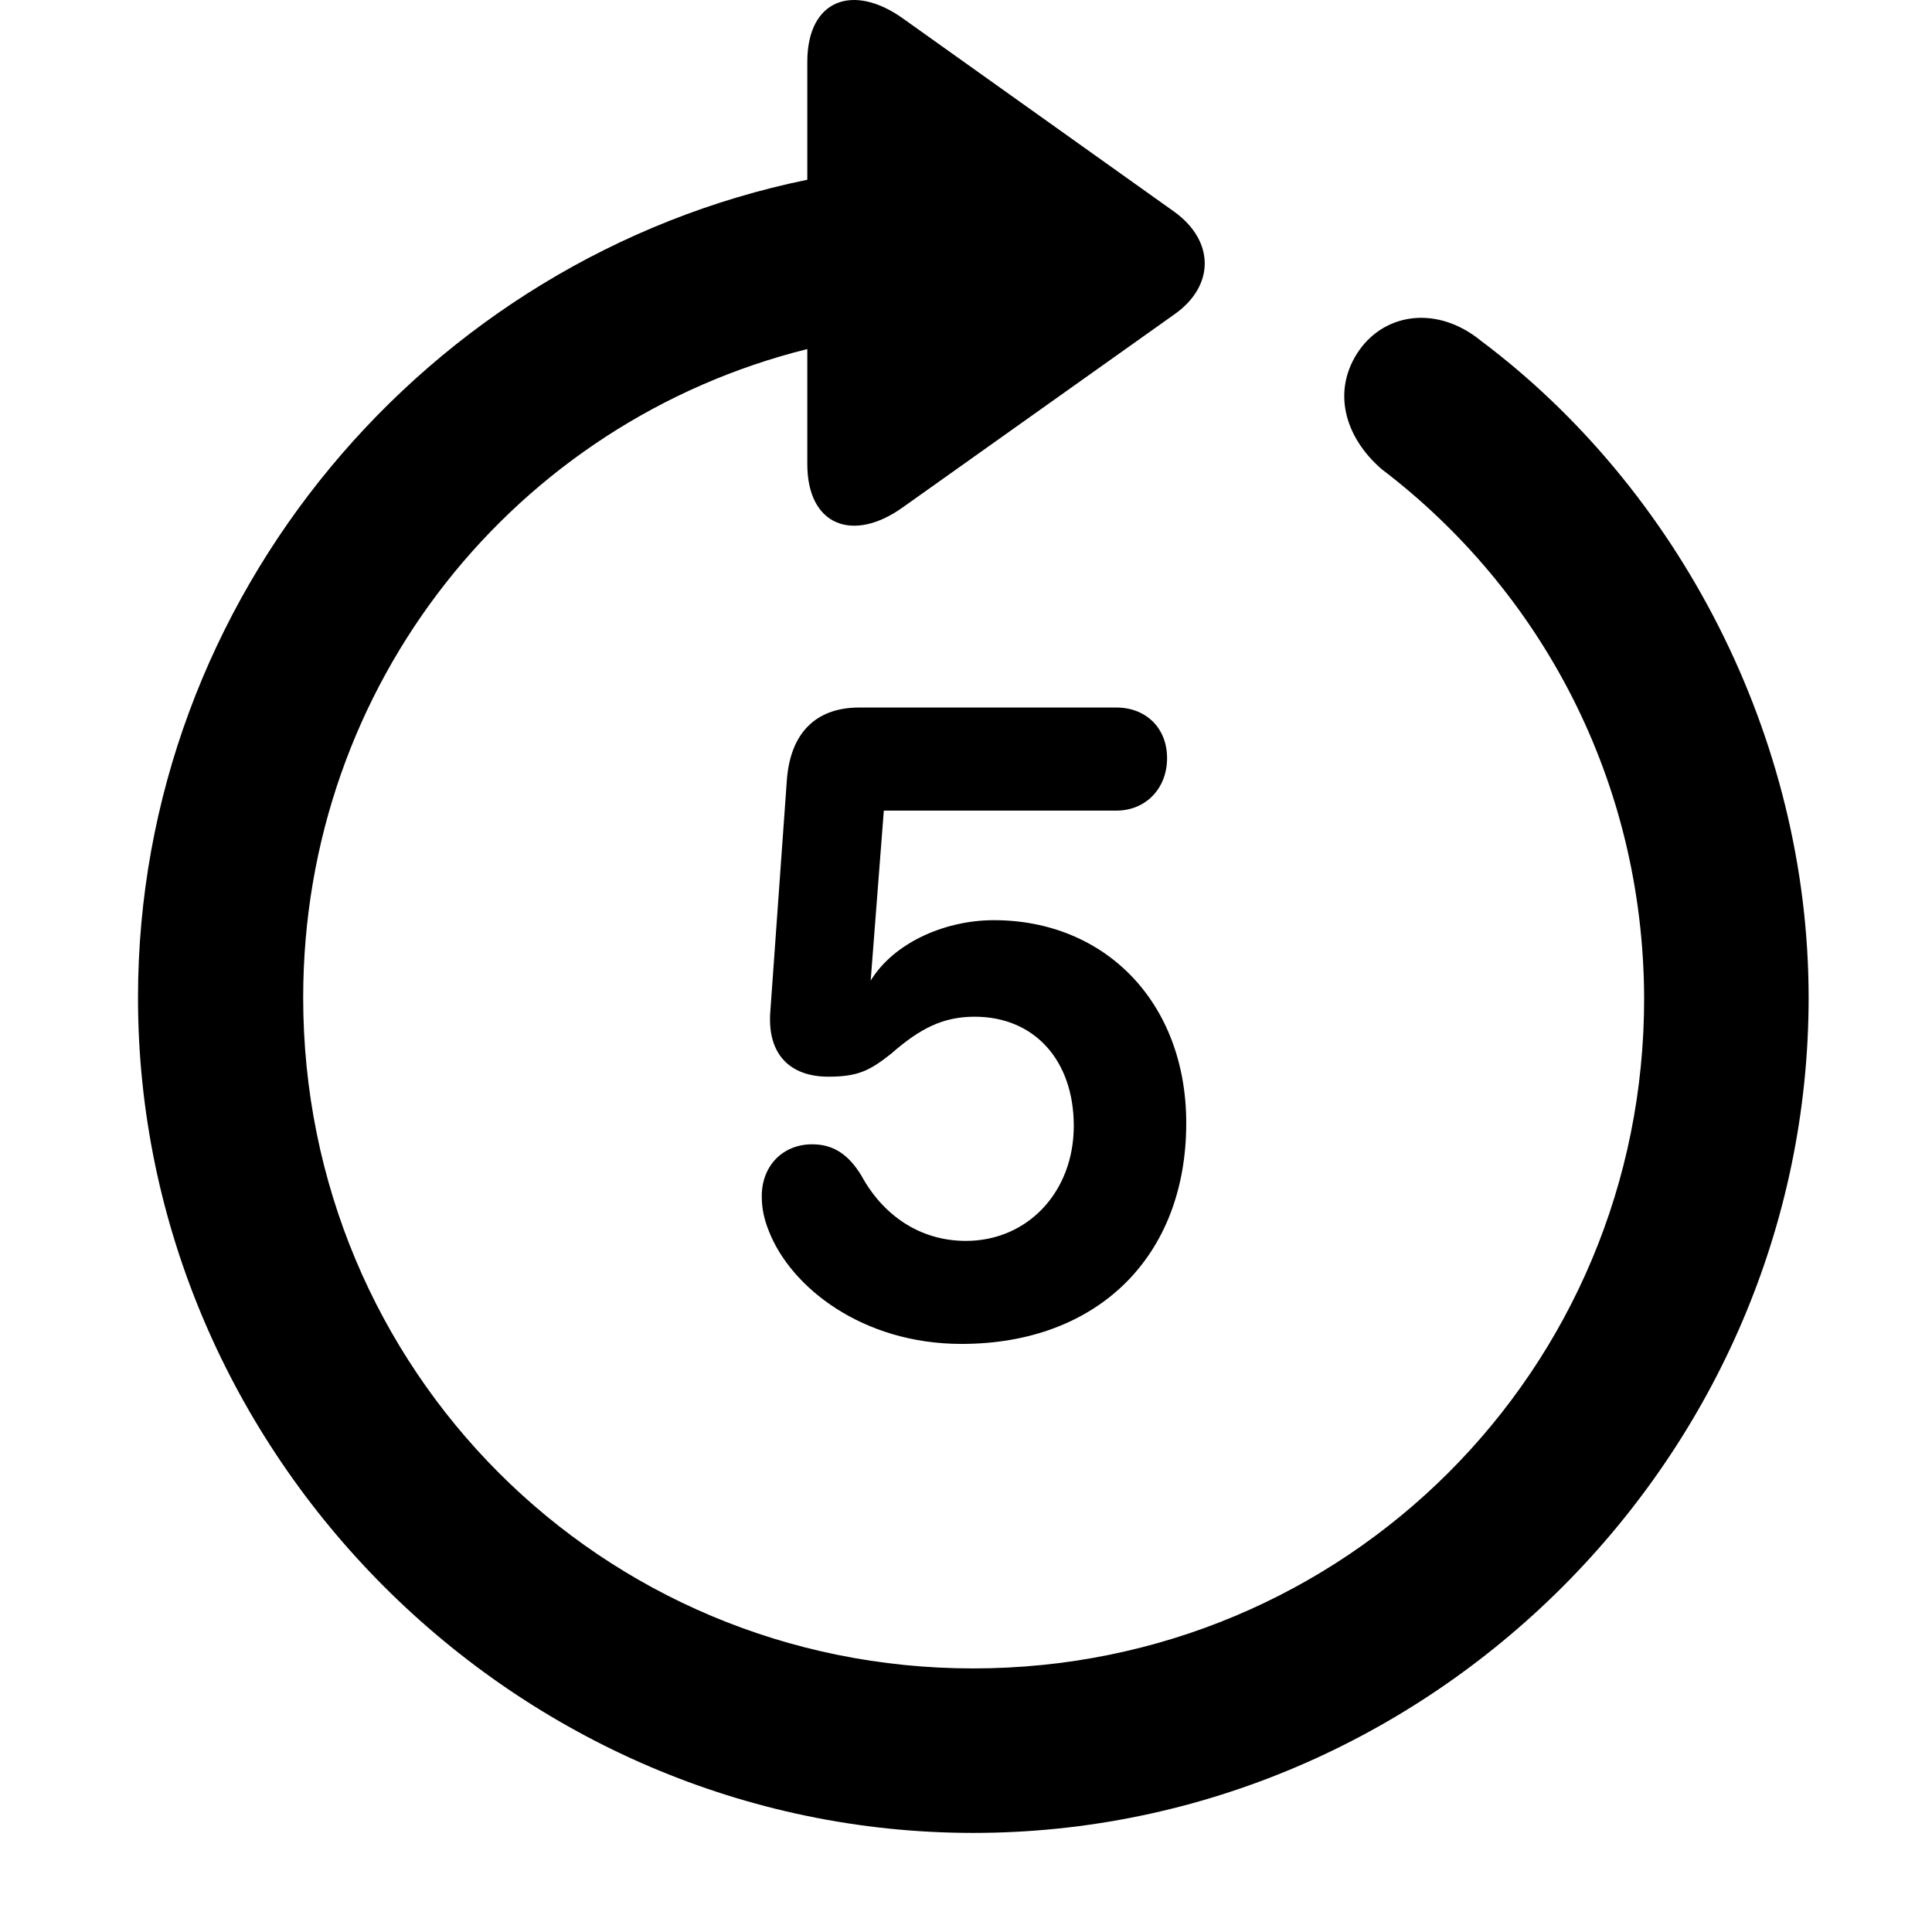 <svg width="28" height="28" viewBox="0 0 28 28" fill="none" xmlns="http://www.w3.org/2000/svg">
<path d="M2 14.459C2 21.089 7.485 26.564 14.105 26.564C20.737 26.564 26.212 21.089 26.212 14.459C26.212 10.665 24.317 7.078 21.463 4.939C20.838 4.429 20.088 4.53 19.702 5.072C19.298 5.646 19.477 6.324 20.021 6.797C22.338 8.559 23.816 11.317 23.828 14.459C23.837 19.854 19.499 24.18 14.105 24.18C8.711 24.18 4.394 19.854 4.394 14.459C4.394 9.901 7.481 6.109 11.7 5.059V6.726C11.7 7.62 12.363 7.87 13.085 7.352L17.02 4.556C17.604 4.146 17.609 3.497 17.02 3.07L13.095 0.274C12.367 -0.251 11.7 -0.01 11.7 0.897V2.605C6.196 3.733 2 8.652 2 14.459Z" fill="black"/>
<path d="M13.935 19.477C15.908 19.477 17.192 18.21 17.192 16.277C17.192 14.529 16.017 13.336 14.404 13.336C13.664 13.336 12.891 13.691 12.578 14.283H12.613L12.809 11.748H16.181C16.598 11.748 16.914 11.433 16.914 10.988C16.914 10.543 16.6 10.254 16.181 10.254H12.454C11.811 10.254 11.45 10.637 11.403 11.315L11.164 14.661C11.117 15.284 11.454 15.604 12.004 15.604C12.431 15.604 12.602 15.519 12.913 15.273C13.337 14.901 13.671 14.735 14.125 14.735C14.997 14.735 15.562 15.373 15.562 16.317C15.562 17.277 14.891 17.984 13.999 17.984C13.319 17.984 12.788 17.599 12.483 17.036C12.306 16.748 12.093 16.584 11.772 16.584C11.343 16.584 11.04 16.897 11.04 17.335C11.04 17.51 11.073 17.671 11.144 17.844C11.461 18.656 12.498 19.477 13.935 19.477Z" fill="black"/>
</svg>
